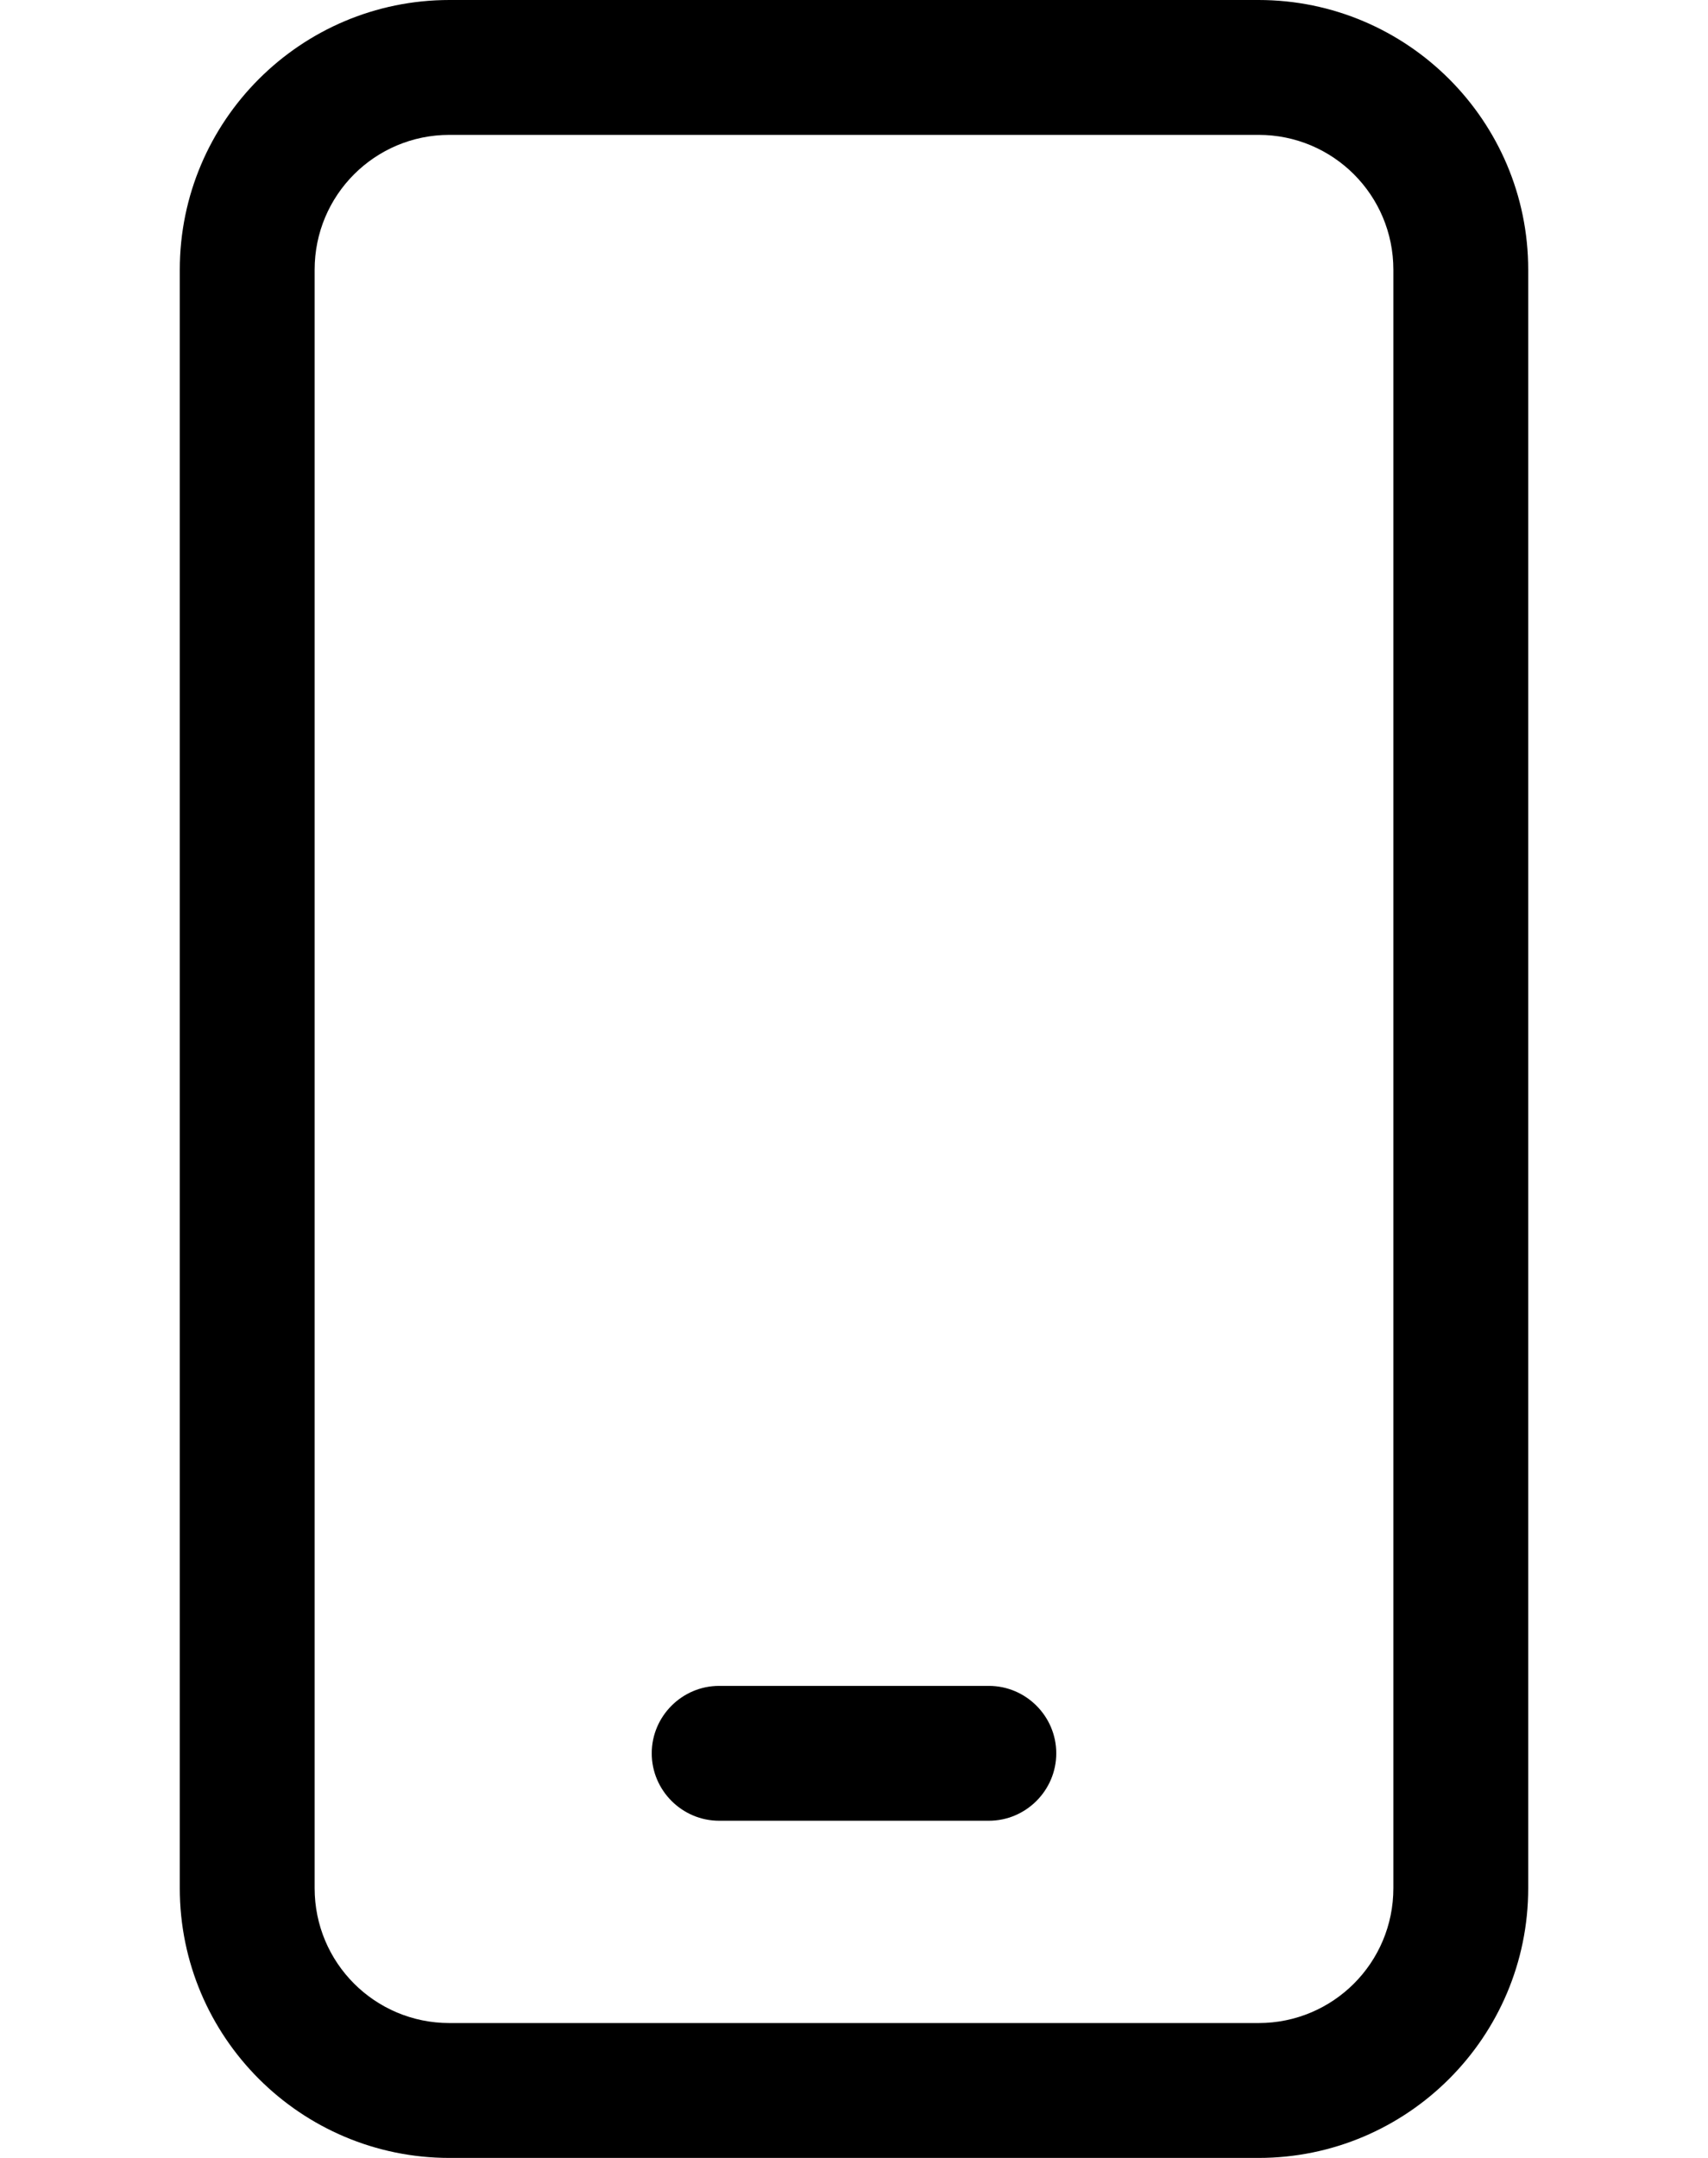 <svg width="19" height="24" viewBox="0 0 19 24" fill="none" xmlns="http://www.w3.org/2000/svg">
<path d="M5 1.5C4.17 1.5 3.5 2.17 3.5 3V21C3.5 21.83 4.17 22.5 5 22.5H14C14.83 22.5 15.5 21.83 15.5 21V3C15.5 2.17 14.83 1.5 14 1.5H5ZM2 3C2 1.345 3.345 0 5 0H14C15.655 0 17 1.345 17 3V21C17 22.655 15.655 24 14 24H5C3.345 24 2 22.655 2 21V3ZM8 18.75H11C11.412 18.75 11.75 19.087 11.75 19.5C11.75 19.913 11.412 20.25 11 20.25H8C7.588 20.25 7.25 19.913 7.25 19.5C7.25 19.087 7.588 18.75 8 18.75Z" fill="black"/>
</svg>
